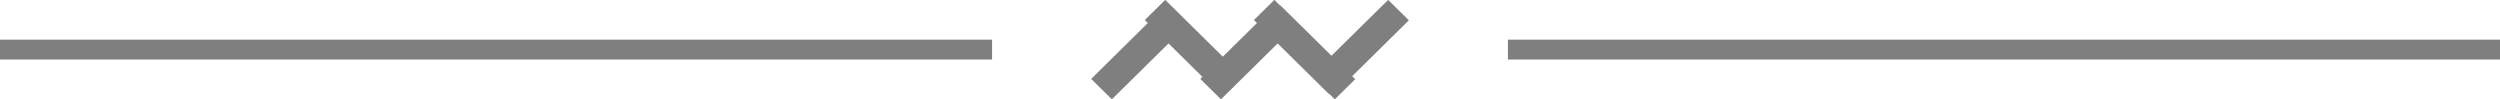 <svg xmlns="http://www.w3.org/2000/svg" width="252" height="10" viewBox="0 0 252 10">
  <defs>
    <style>
      .cls-1 {
        fill-rule: evenodd;
        opacity: 0.5;
      }
    </style>
  </defs>
  <path id="_70.svg" data-name="70.svg" class="cls-1" d="M748,374v-2H848v2H748Zm-15.393,1.979-2.061,2.033-0.571-.563-0.024.024-5.165-5.093-5.711,5.632-2.087-2.058,0.211-.208-3.413-3.366-5.711,5.632-2.087-2.058,5.711-5.632-0.306-.3,2.061-2.033,5.806,5.725,3.439-3.391-0.306-.3,2.061-2.033,0.571,0.563,0.024-.024,5.165,5.092,5.711-5.631,2.087,2.058-5.711,5.631ZM596,372H696v2H596v-2Z" transform="translate(-596 -368)"/>
</svg>
